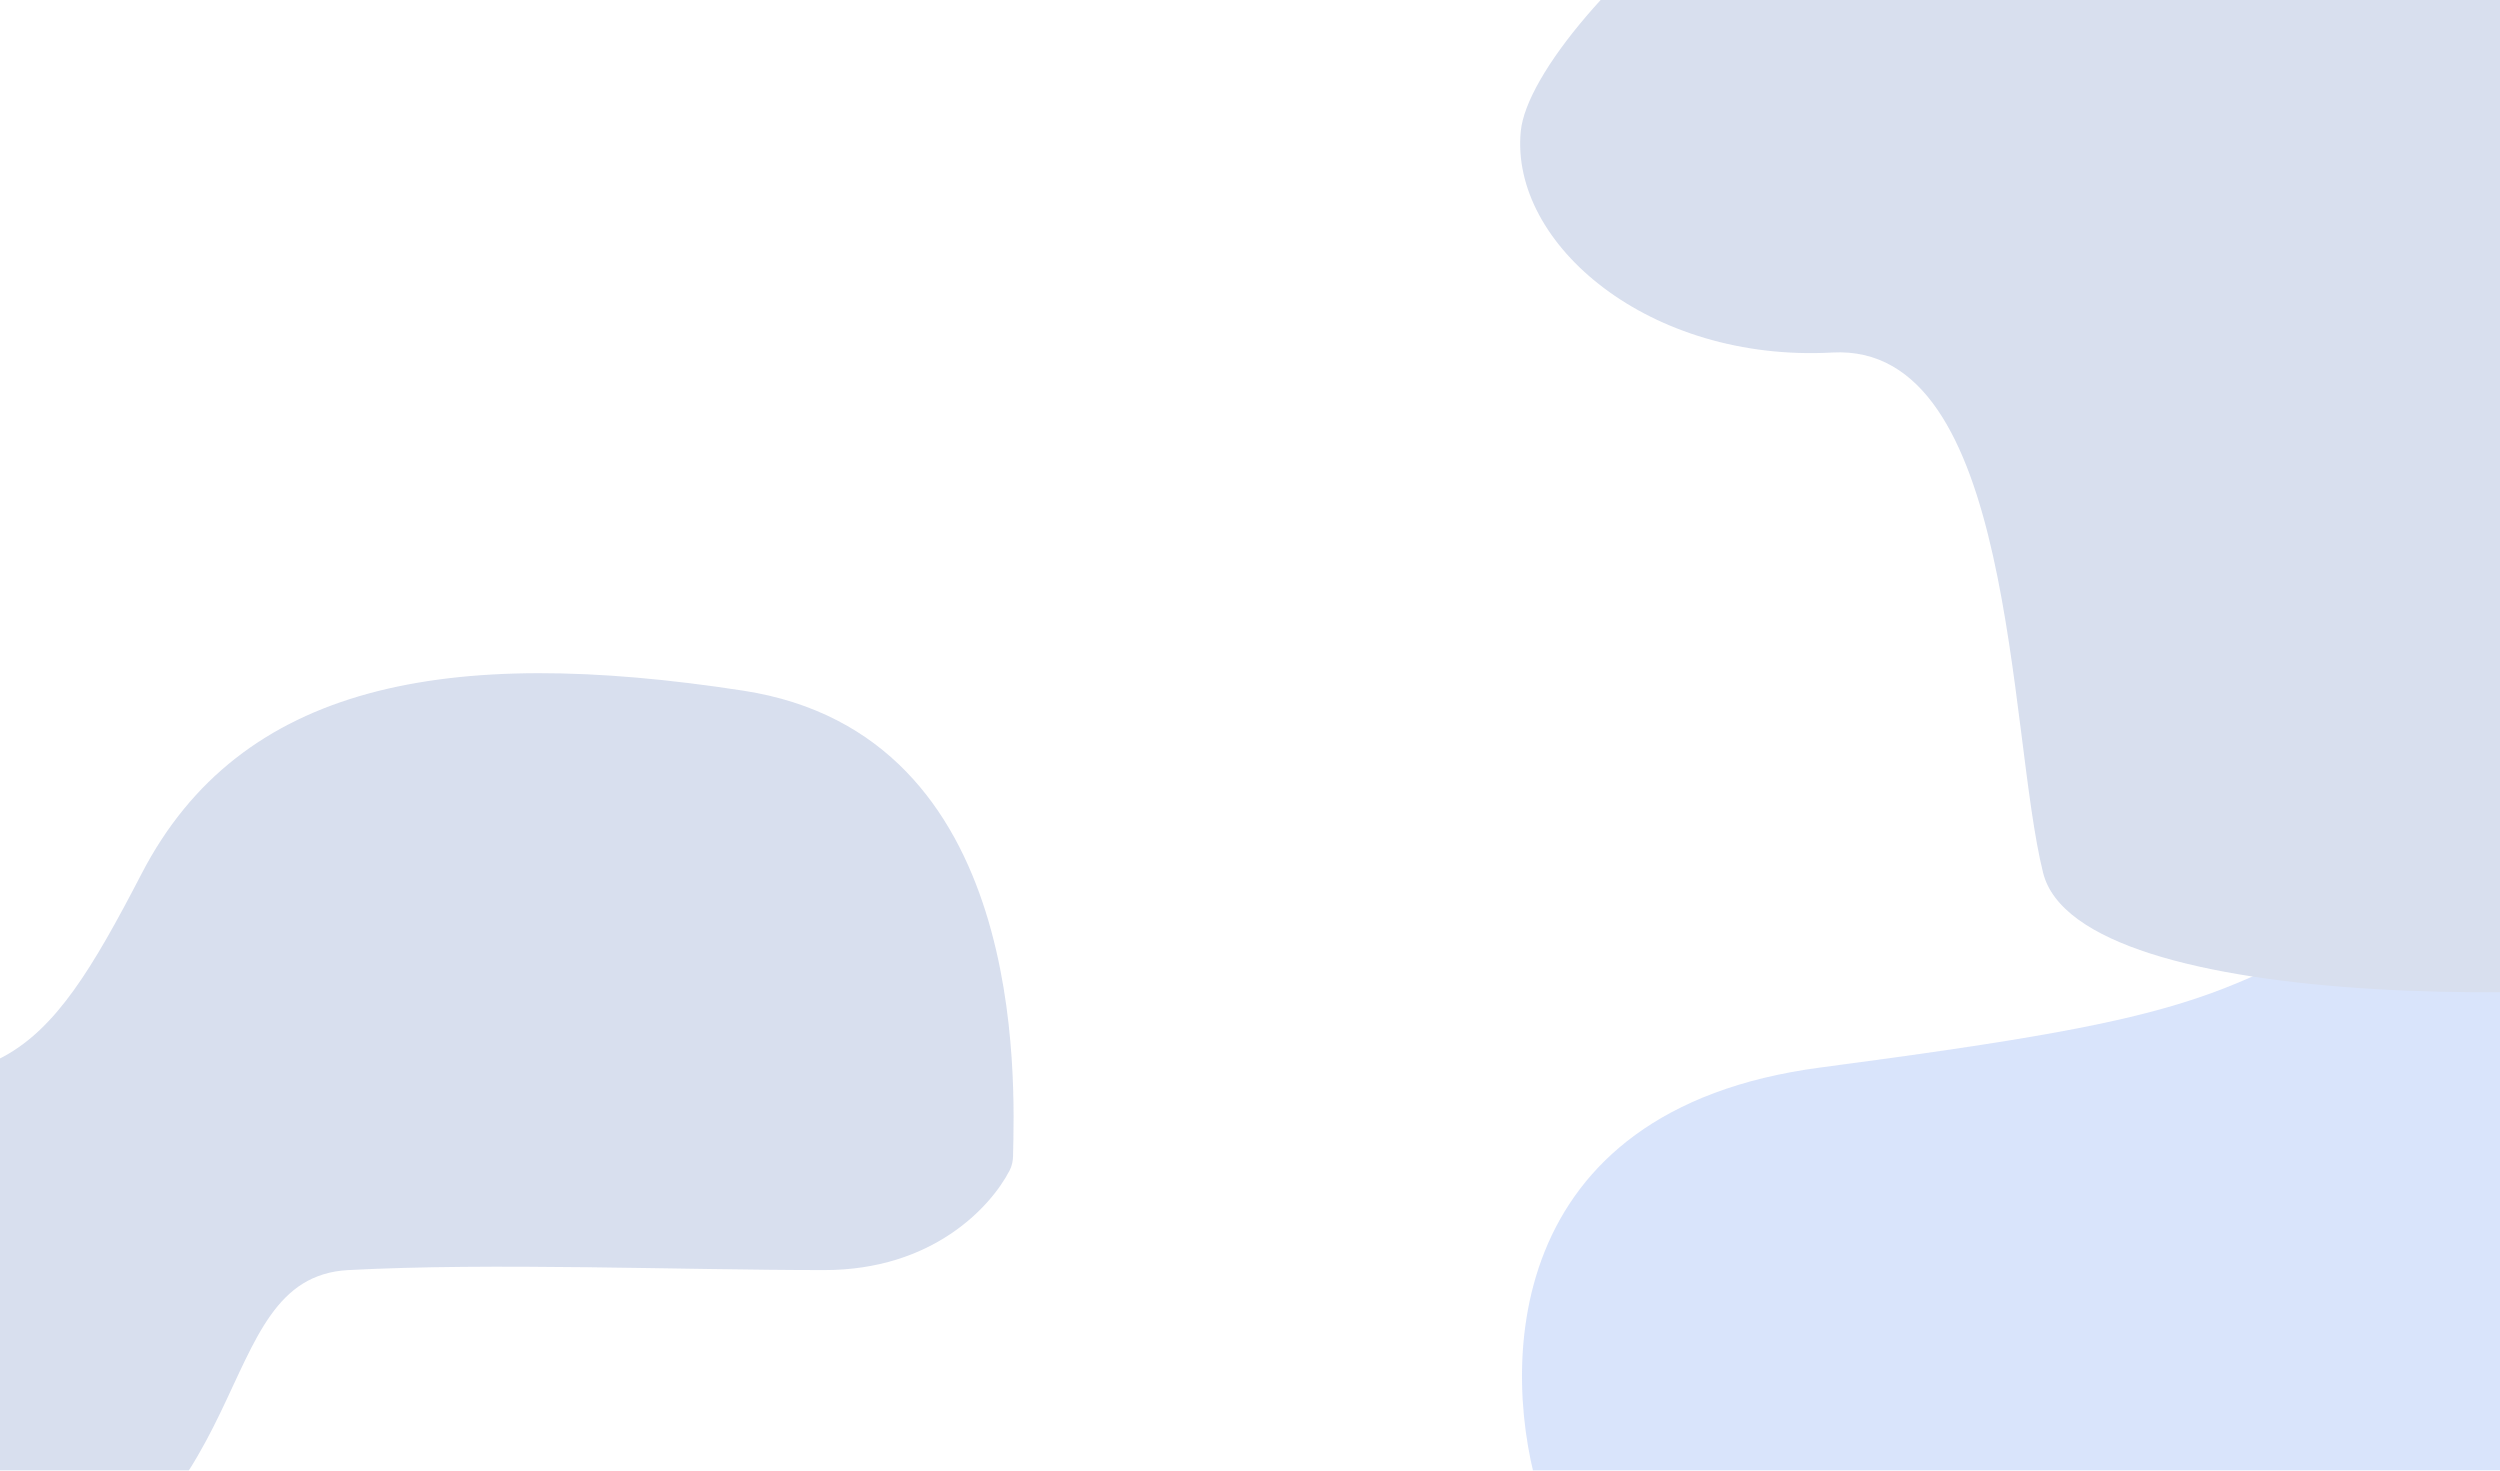 <svg width="646" height="380" viewBox="0 0 646 380" fill="none" xmlns="http://www.w3.org/2000/svg">
<g opacity="0.17" filter="url(#filter0_f_89_1344)">
<path d="M470.35 275.85C387.375 286.804 387.557 354.344 398.169 387.436C398.321 387.909 398.498 388.335 398.723 388.778C415.205 421.222 457.147 489.507 495.883 508.292C544.626 531.93 667.646 504.352 681.572 464.955C695.499 425.558 790.665 417.679 869.583 401.92C948.502 386.161 871.905 240.392 823.161 195.086C774.417 149.779 688.536 195.086 630.508 226.603C572.48 258.121 574.801 262.061 470.35 275.85Z" fill="#205EE5"/>
<path d="M192.114 178.48C265.729 189.839 262.163 279.433 261.774 298.633C261.747 299.965 261.501 301.253 260.889 302.436C255.926 312.031 240.856 328.188 213.004 328.188C175.866 328.188 127.123 326.219 89.985 328.188C52.847 330.158 69.095 395.163 -0.539 416.832C-70.173 438.5 -158.375 414.862 -218.725 416.832C-279.074 418.802 -253.542 349.857 -244.257 300.611C-234.973 251.364 -121.238 259.244 -60.888 273.033C-0.539 286.822 11.066 275.002 36.599 225.756C62.131 176.51 115.517 166.661 192.114 178.48Z" fill="#153F9A"/>
<path d="M785.776 166.9C782.379 131.78 740.558 120.082 720.073 118.623C703.124 115.791 695.808 87.433 695.445 40.61C695.081 -6.213 601.474 -13.475 545.06 -47.55C488.646 -81.626 395.766 4.758 392.965 33.946C390.164 63.134 426.24 93.677 473.483 91.09C520.727 88.503 518.771 188.877 527.942 225.539C537.113 262.201 673.919 261.678 746.265 247.264C818.611 232.85 790.023 210.8 785.776 166.9Z" fill="#153F9A"/>
</g>
<defs>
<filter id="filter0_f_89_1344" x="-457.604" y="-255.383" width="1561.21" height="972.421" filterUnits="userSpaceOnUse" color-interpolation-filters="sRGB">
<feFlood flood-opacity="0" result="BackgroundImageFix"/>
<feBlend mode="normal" in="SourceGraphic" in2="BackgroundImageFix" result="shape"/>
<feGaussianBlur stdDeviation="100" result="effect1_foregroundBlur_89_1344"/>
</filter>
</defs>
</svg>
